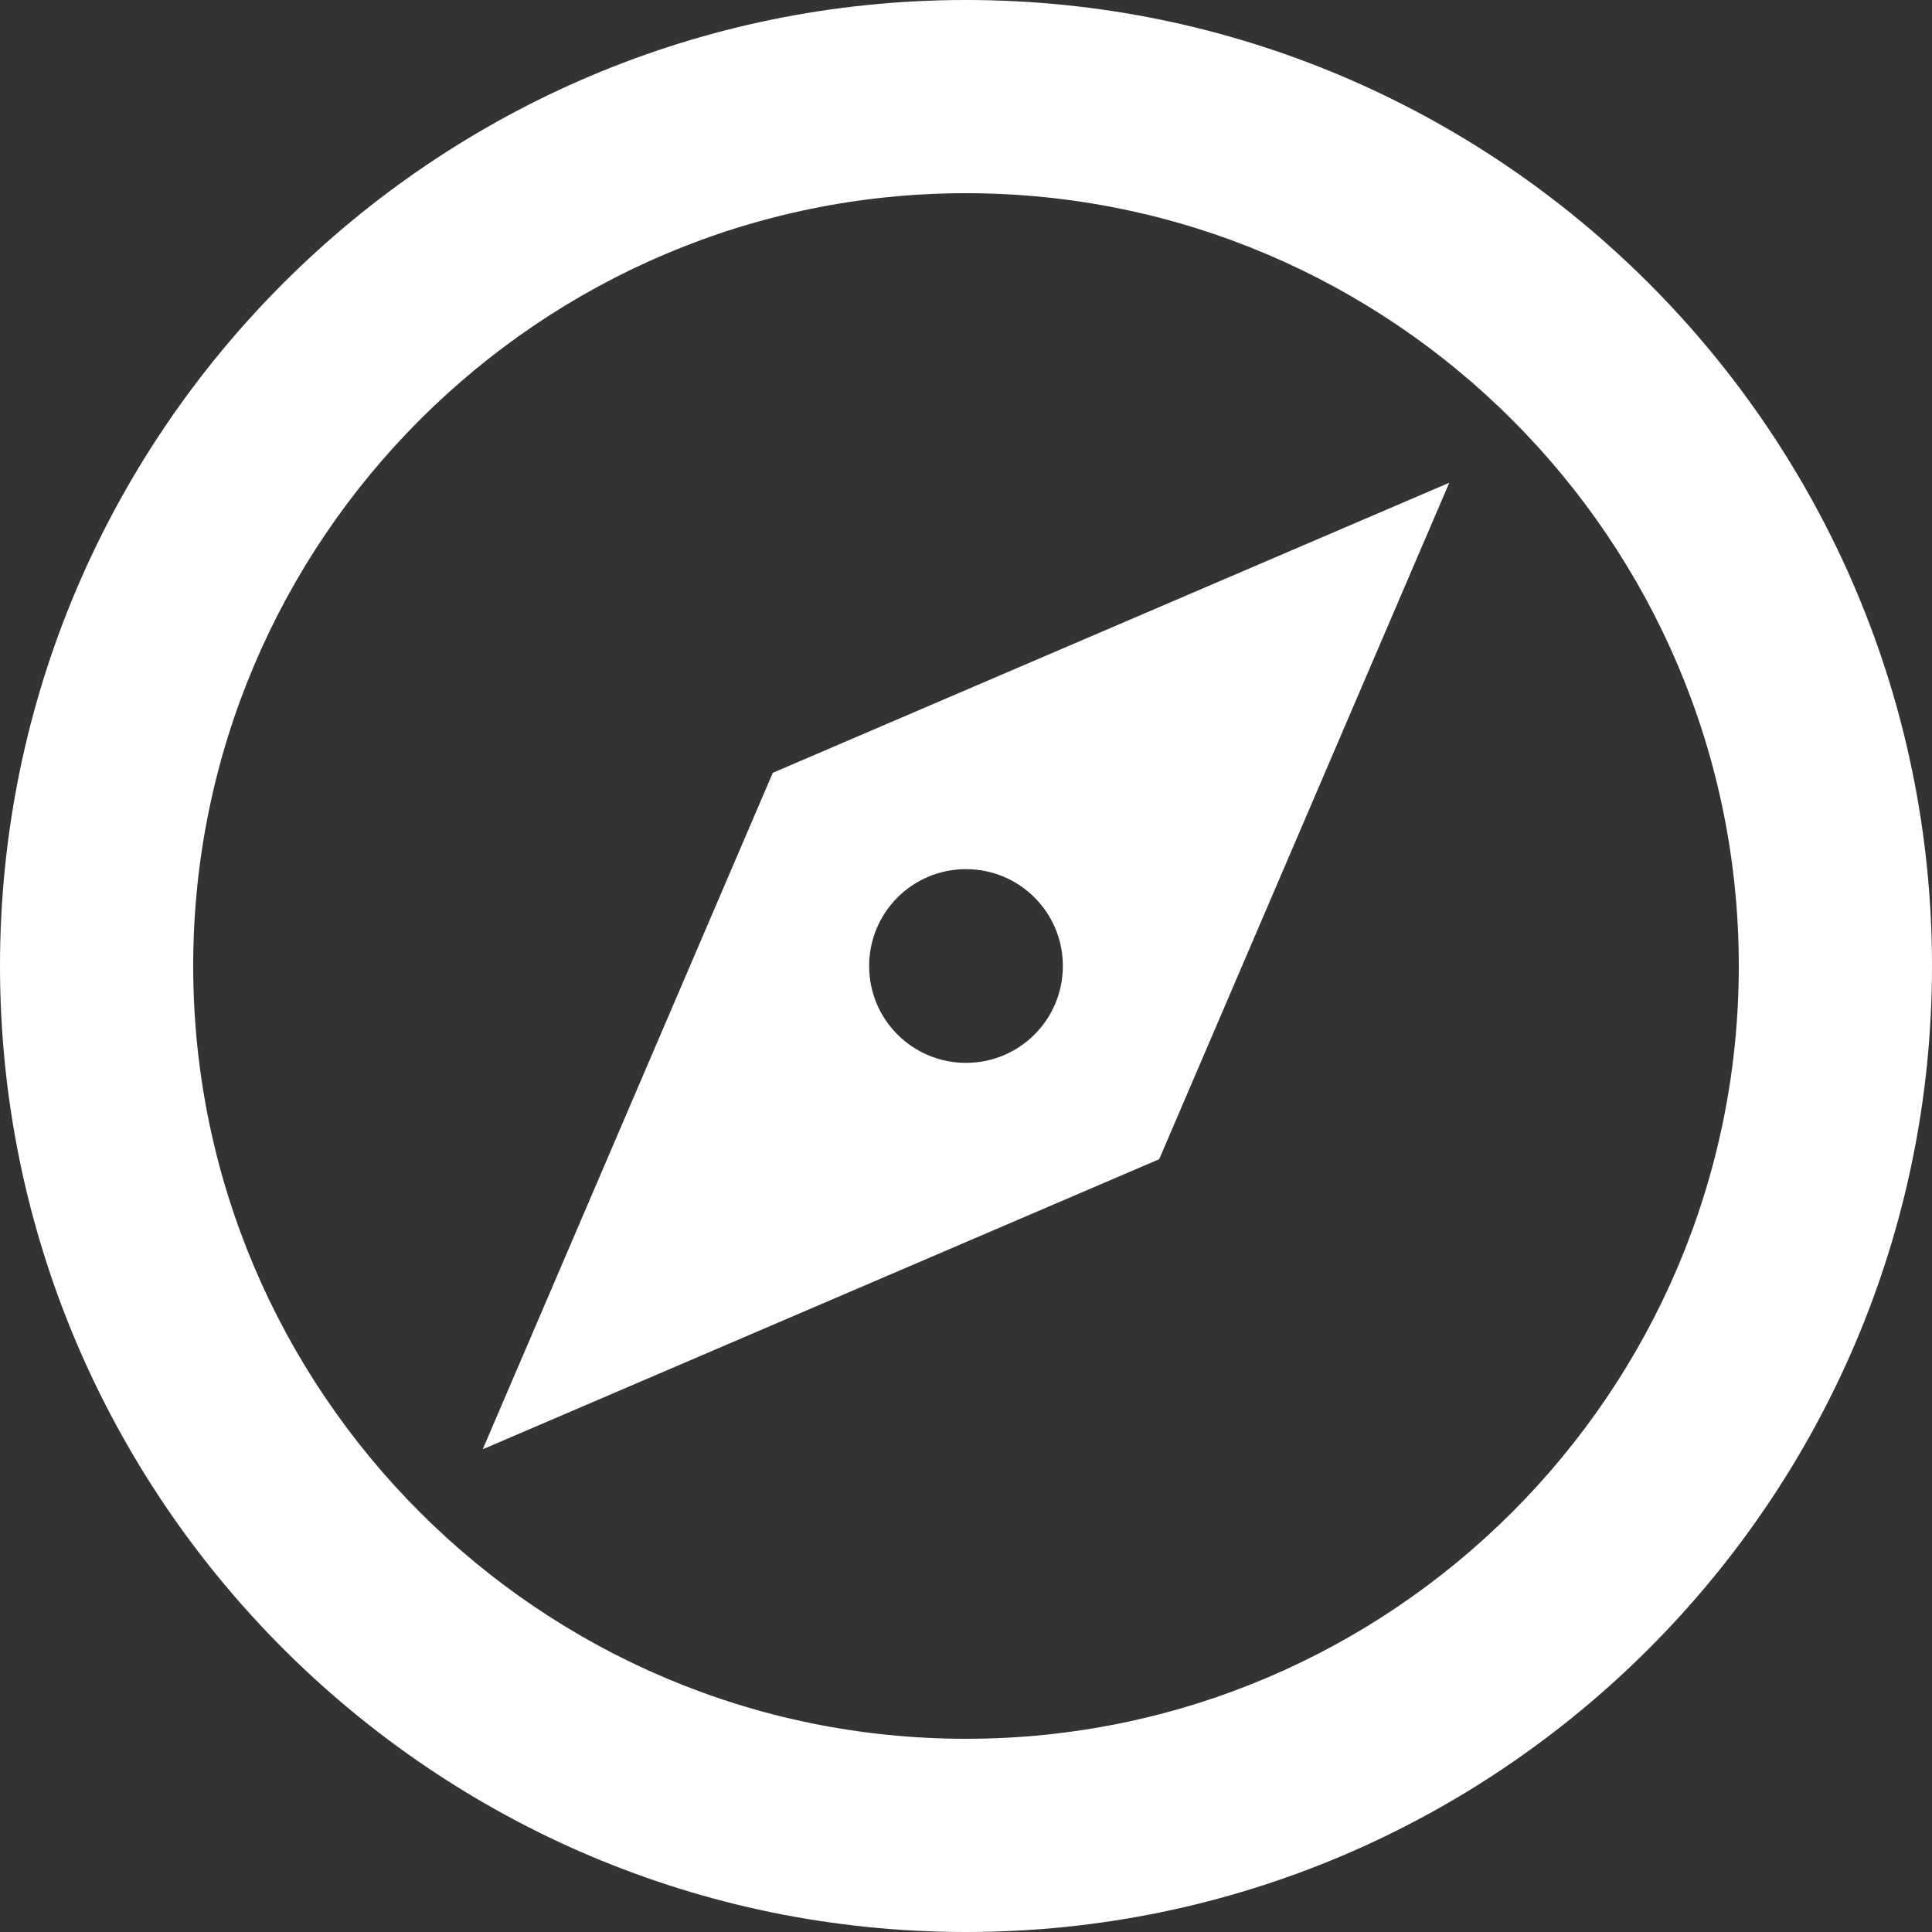 <svg xmlns="http://www.w3.org/2000/svg" version="1.1" xmlns:xlink="http://www.w3.org/1999/xlink" xmlns:svgjs="http://svgjs.com/svgjs" width="512" height="512" x="0" y="0" viewBox="0 0 375 375" style="enable-background:new 0 0 512 512" xml:space="preserve" class=""><rect x="0" y="0" width="375" height="375" fill="#333333" stroke="none"/><g><path d="M187.5 0C84.1 0 0 84.1 0 187.5S84.1 375 187.5 375 375 290.9 375 187.5 290.9 0 187.5 0zm0 337.5c-82.7 0-150-67.3-150-150s67.3-150 150-150 150 67.3 150 150-67.3 150-150 150z" fill="#ffffff" data-original="#000000" class=""></path><path d="M150 150 93.7 281.3 225 225l56.3-131.3L150 150zm37.5 56.3c-10.4 0-18.8-8.4-18.8-18.8s8.4-18.8 18.8-18.8 18.8 8.4 18.8 18.8-8.4 18.8-18.8 18.8z" fill="#ffffff" data-original="#000000" class=""></path></g></svg>